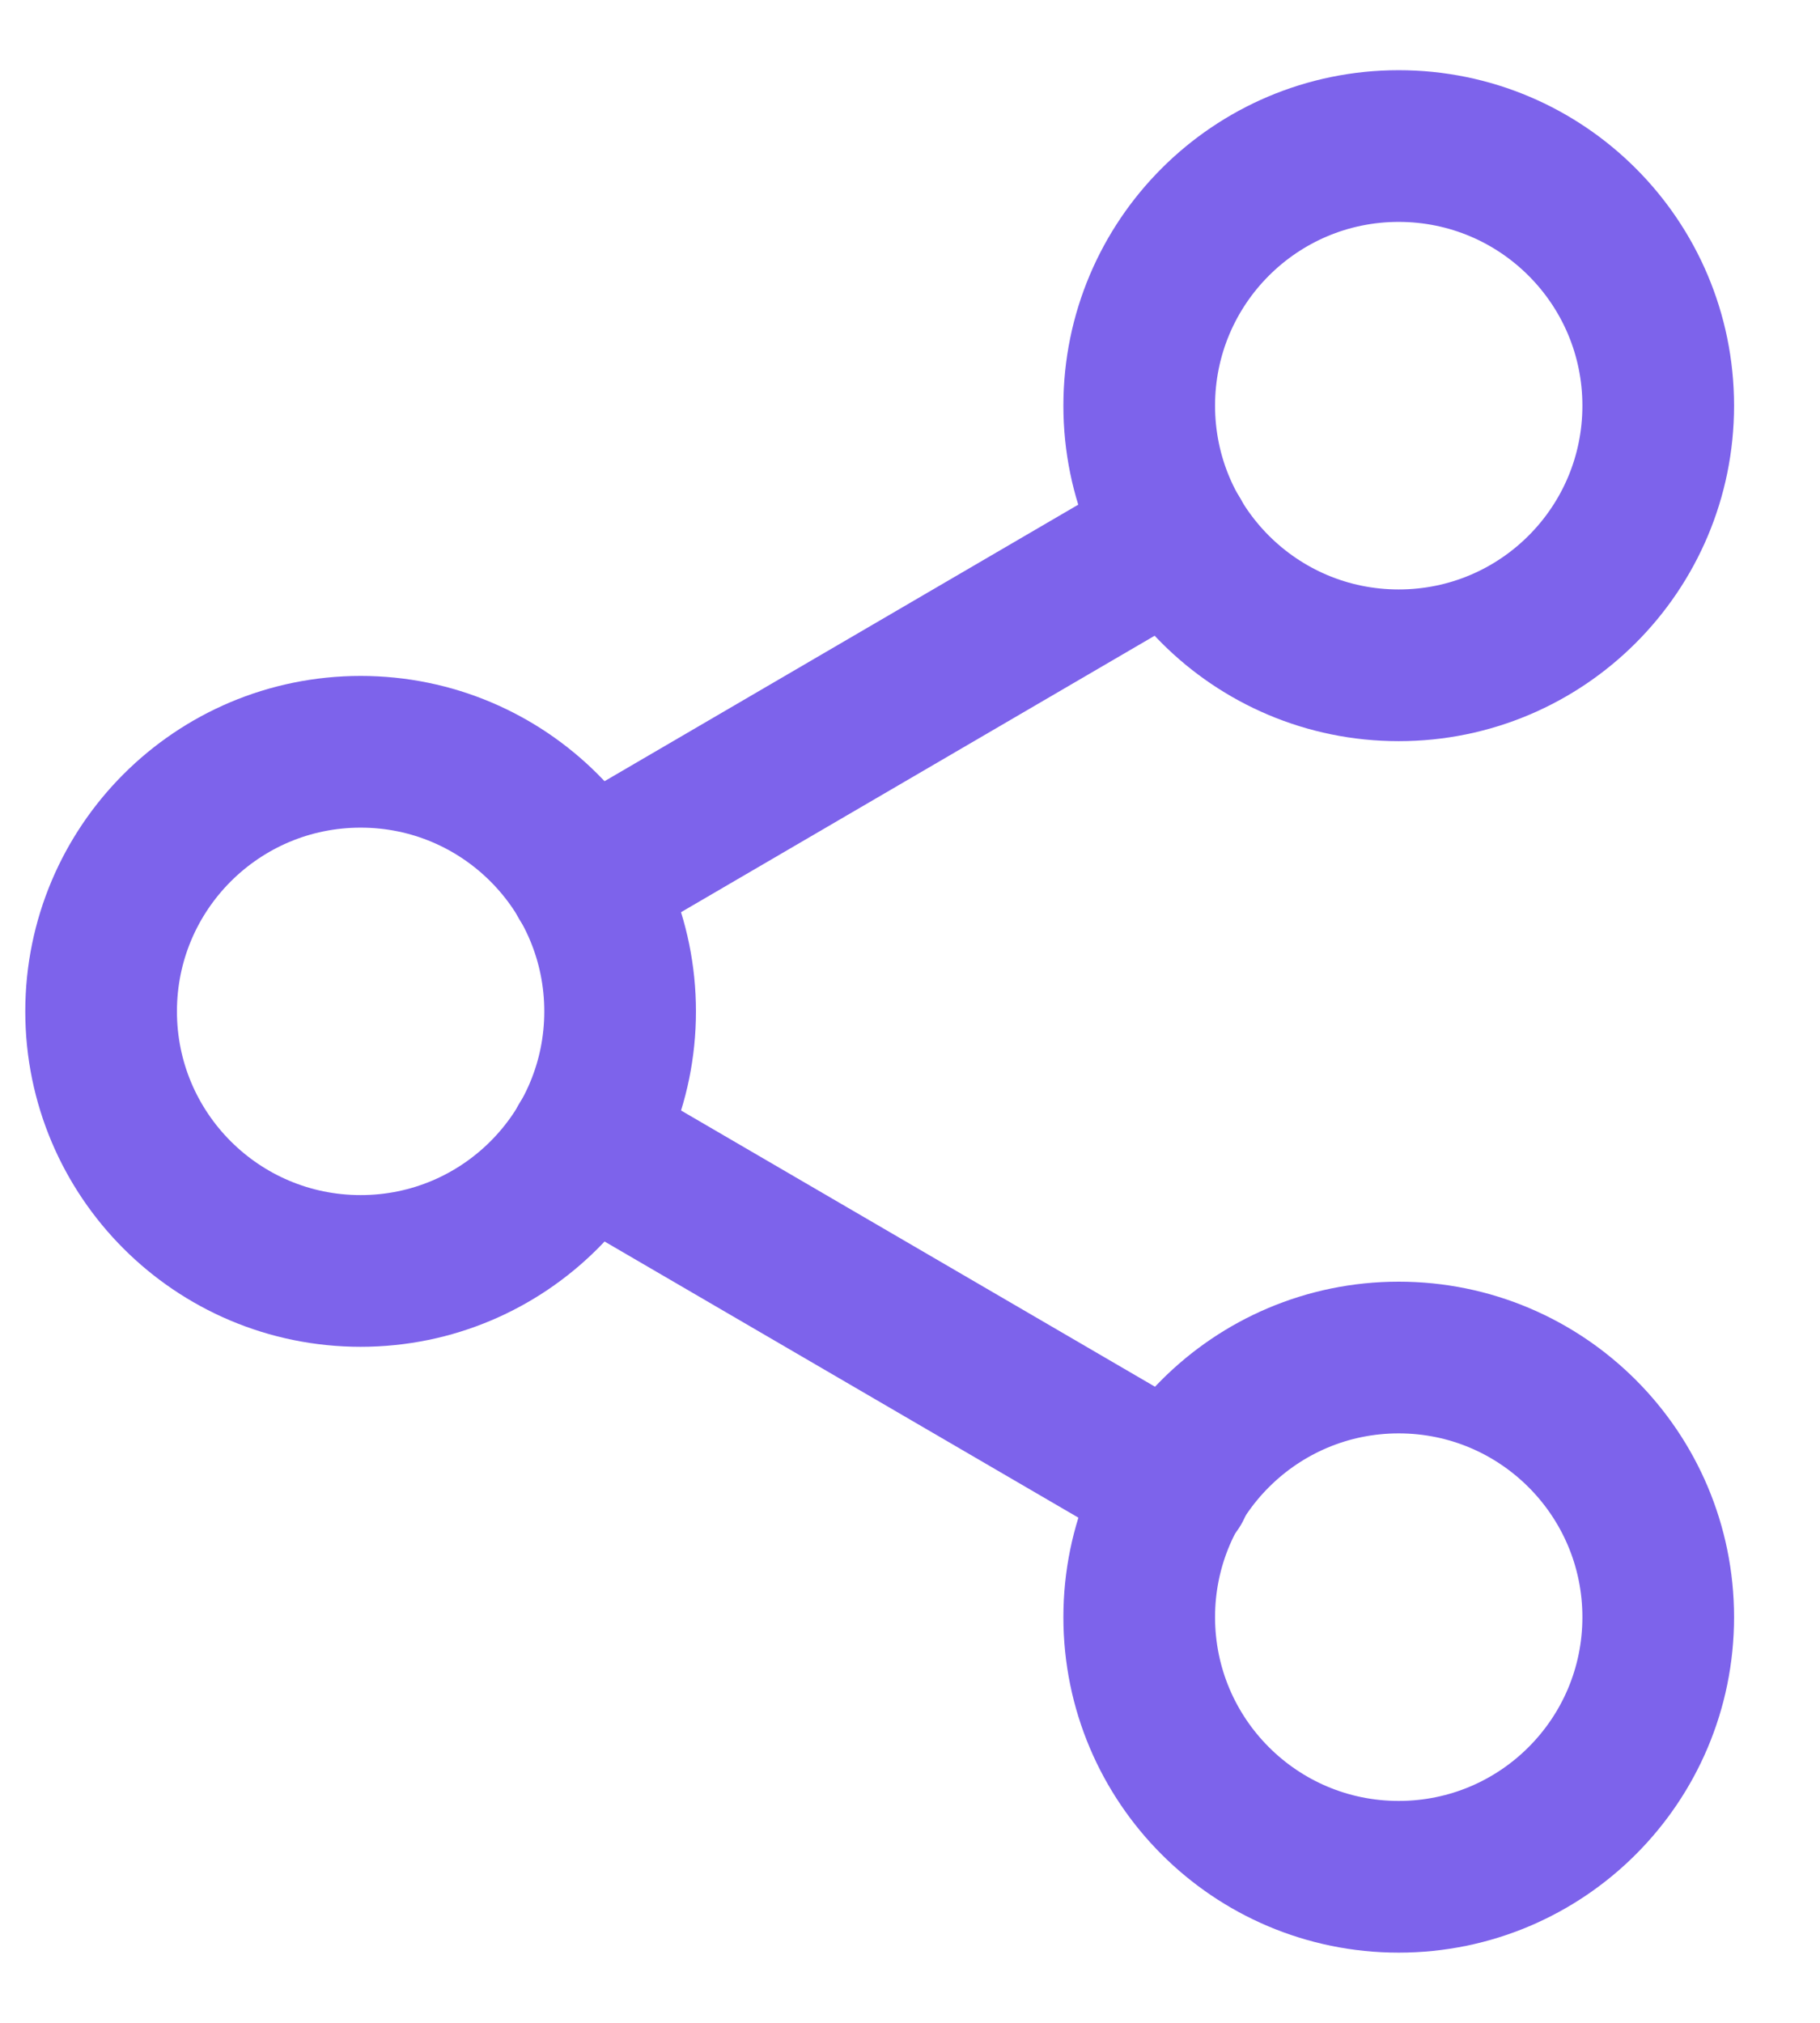 <svg width="18" height="20" viewBox="0 0 18 20" fill="none" xmlns="http://www.w3.org/2000/svg">
<path d="M13.833 6.578C15.251 6.578 16.4 5.429 16.4 4.011C16.4 2.593 15.251 1.444 13.833 1.444C12.416 1.444 11.267 2.593 11.267 4.011C11.267 5.429 12.416 6.578 13.833 6.578Z" stroke="#7D63EB" stroke-width="1.5" stroke-linecap="round" stroke-linejoin="round"/>
<path d="M3.567 12.566C4.984 12.566 6.133 11.417 6.133 10C6.133 8.582 4.984 7.433 3.567 7.433C2.149 7.433 1 8.582 1 10C1 11.417 2.149 12.566 3.567 12.566Z" stroke="#7D63EB" stroke-width="1.5" stroke-linecap="round" stroke-linejoin="round"/>
<path d="M13.833 18.556C15.251 18.556 16.4 17.407 16.4 15.989C16.4 14.572 15.251 13.422 13.833 13.422C12.416 13.422 11.267 14.572 11.267 15.989C11.267 17.407 12.416 18.556 13.833 18.556Z" stroke="#7D63EB" stroke-width="1.5" stroke-linecap="round" stroke-linejoin="round"/>
<path d="M5.782 11.292L11.626 14.697" stroke="#7D63EB" stroke-width="1.5" stroke-linecap="round" stroke-linejoin="round"/>
<path d="M11.617 5.302L5.782 8.707" stroke="#7D63EB" stroke-width="1.5" stroke-linecap="round" stroke-linejoin="round"/>
</svg>
